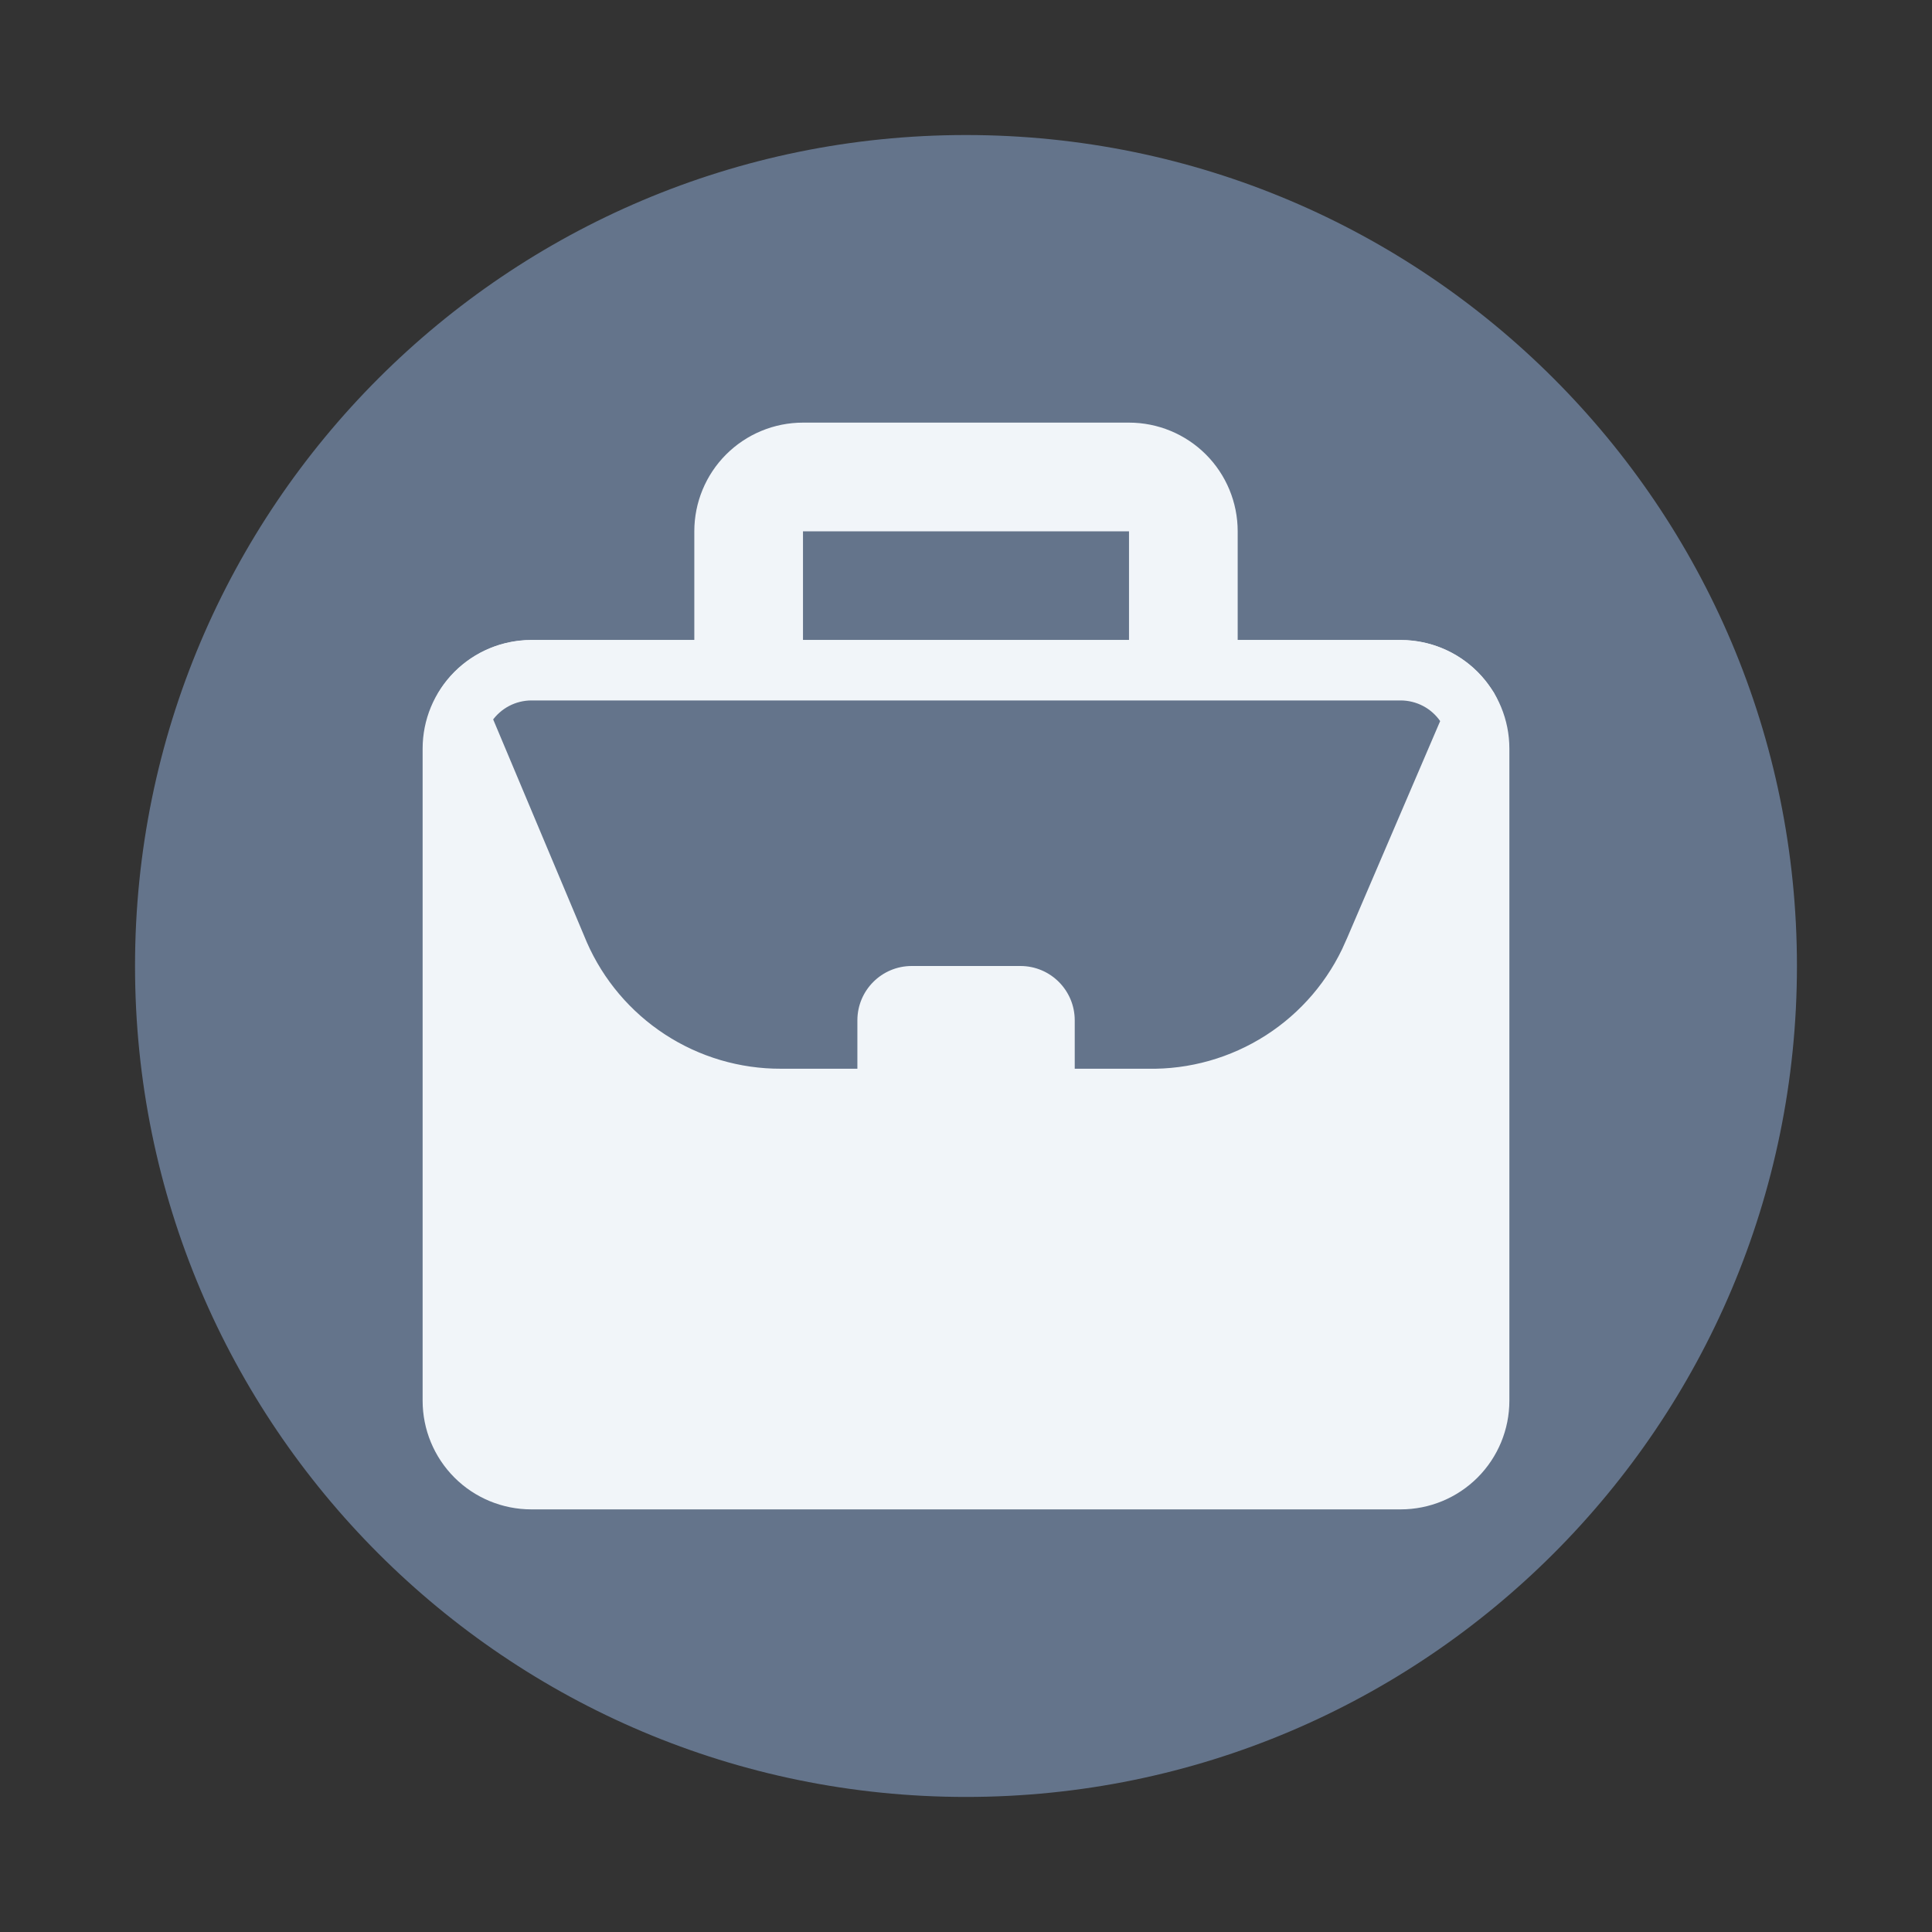 <svg width="64" height="64" viewBox="0 0 64 64" fill="none" xmlns="http://www.w3.org/2000/svg">
<rect x="0" y="0" width="64" height="64" fill="#333333" stroke="none"/>
<path d="M59.526 32C59.526 47.202 47.202 59.526 32 59.526C16.797 59.526 4.473 47.202 4.473 32C4.473 16.797 16.797 4.473 32 4.473C47.202 4.473 59.526 16.797 59.526 32Z" fill="#64748b"/>
<path d="M46.4 21.2H41V17.6C41 16.645 40.621 15.729 39.946 15.054C39.27 14.379 38.355 14 37.4 14H26.6C25.645 14 24.73 14.379 24.054 15.054C23.379 15.729 23 16.645 23 17.6V21.2H17.6C16.645 21.2 15.729 21.579 15.054 22.254C14.379 22.93 14 23.845 14 24.8V46.4C14 47.355 14.379 48.27 15.054 48.946C15.729 49.621 16.645 50 17.6 50H46.4C47.355 50 48.27 49.621 48.946 48.946C49.621 48.27 50 47.355 50 46.4V24.8C50 23.845 49.621 22.93 48.946 22.254C48.27 21.579 47.355 21.2 46.4 21.2ZM26.6 17.6H37.4V21.2H26.6V17.6Z" fill="#f1f5f9"/>
<path d="M48.532 23.321L48.549 23.345L48.566 23.367C48.653 23.478 48.709 23.609 48.729 23.748C48.748 23.884 48.732 24.023 48.682 24.151L45.486 31.603C45.485 31.604 45.485 31.605 45.484 31.606C44.851 33.056 43.802 34.286 42.47 35.14C41.137 35.994 39.581 36.434 37.998 36.403L37.988 36.403H37.978L25.882 36.403L25.879 36.403C24.317 36.409 22.788 35.957 21.481 35.104C20.175 34.252 19.146 33.038 18.521 31.609L15.392 24.164L15.386 24.15L15.38 24.137C15.322 24.009 15.299 23.867 15.313 23.726C15.327 23.586 15.378 23.452 15.46 23.337L15.466 23.329L15.472 23.321C15.711 22.977 16.029 22.695 16.401 22.5C16.771 22.306 17.184 22.204 17.603 22.203H46.401C46.82 22.204 47.233 22.306 47.604 22.5C47.975 22.695 48.294 22.977 48.532 23.321Z" fill="#64748b" stroke="#f1f5f9" stroke-width="2"/>
<path d="M33.802 32H30.202C29.208 32 28.402 32.806 28.402 33.8V37.4C28.402 38.394 29.208 39.2 30.202 39.2H33.802C34.797 39.2 35.602 38.394 35.602 37.4V33.8C35.602 32.806 34.797 32 33.802 32Z" fill="#f1f5f9"/>
</svg>
